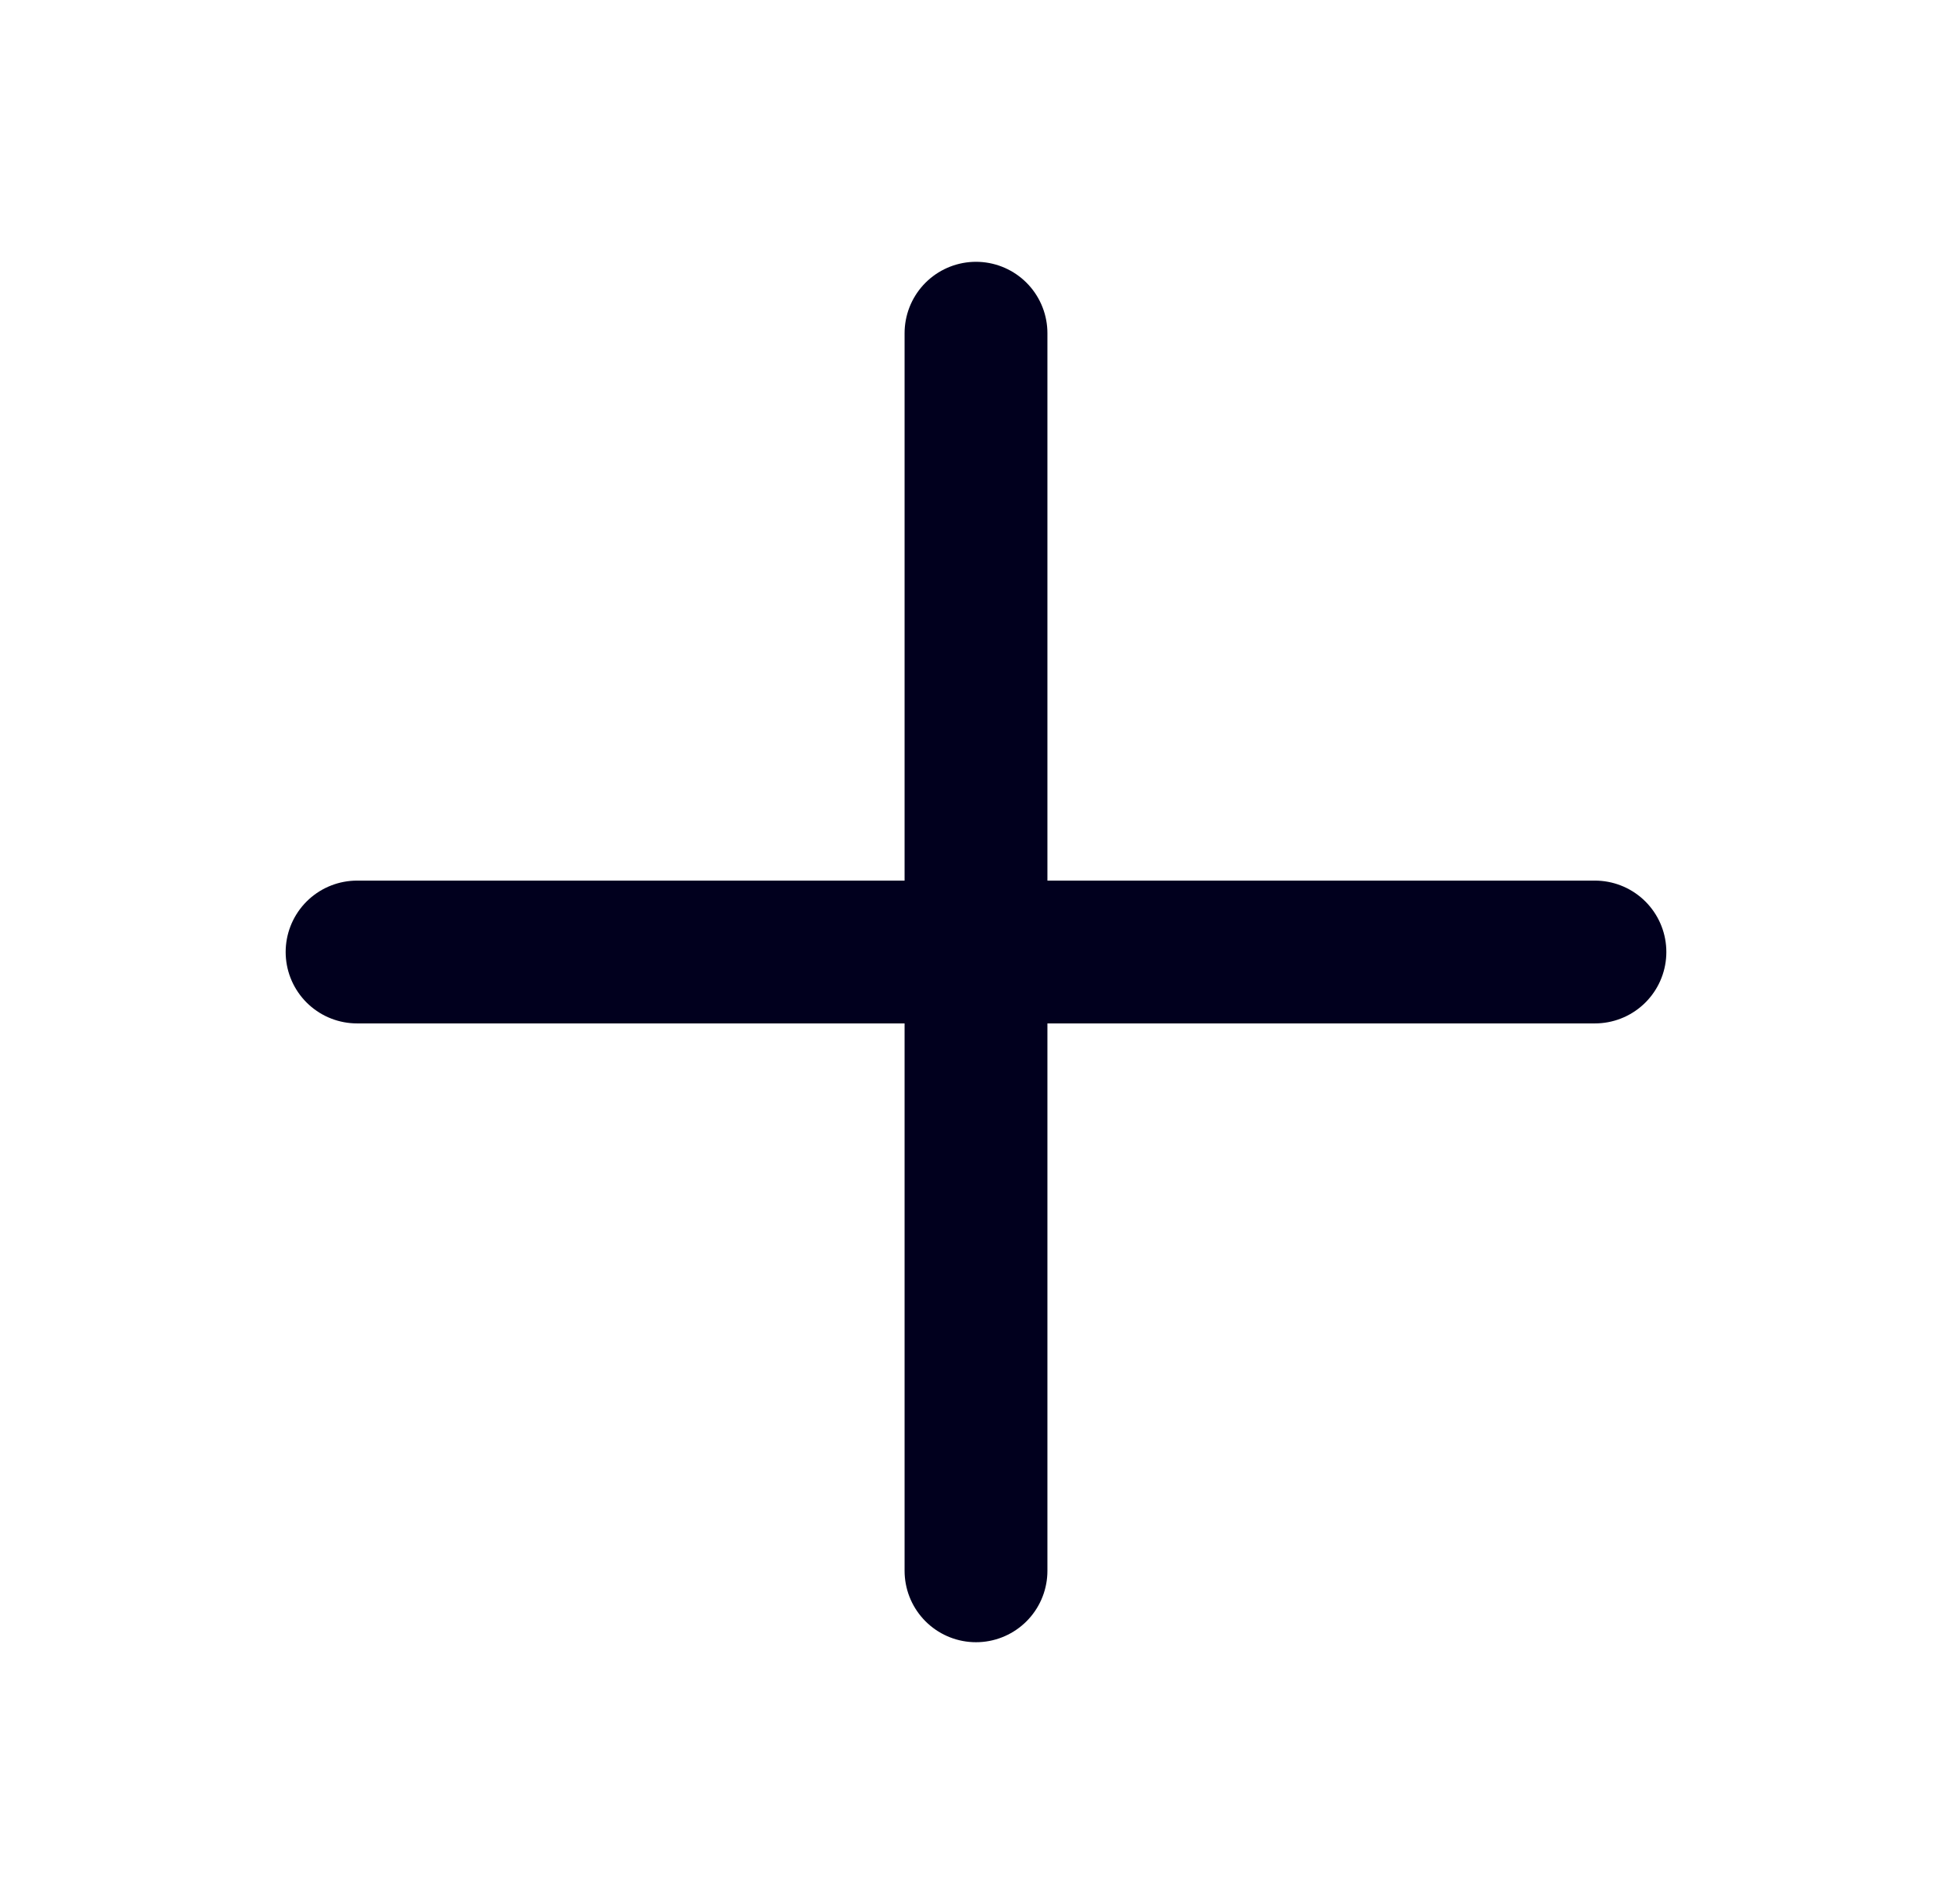 <svg width="41" height="40" viewBox="0 0 41 40" fill="none" xmlns="http://www.w3.org/2000/svg">
<path d="M33.5 20L7.5 20" stroke="#01001E" stroke-width="3" stroke-linecap="round"/>
<path d="M20.5 33L20.5 7" stroke="#01001E" stroke-width="3" stroke-linecap="round"/>
</svg>

